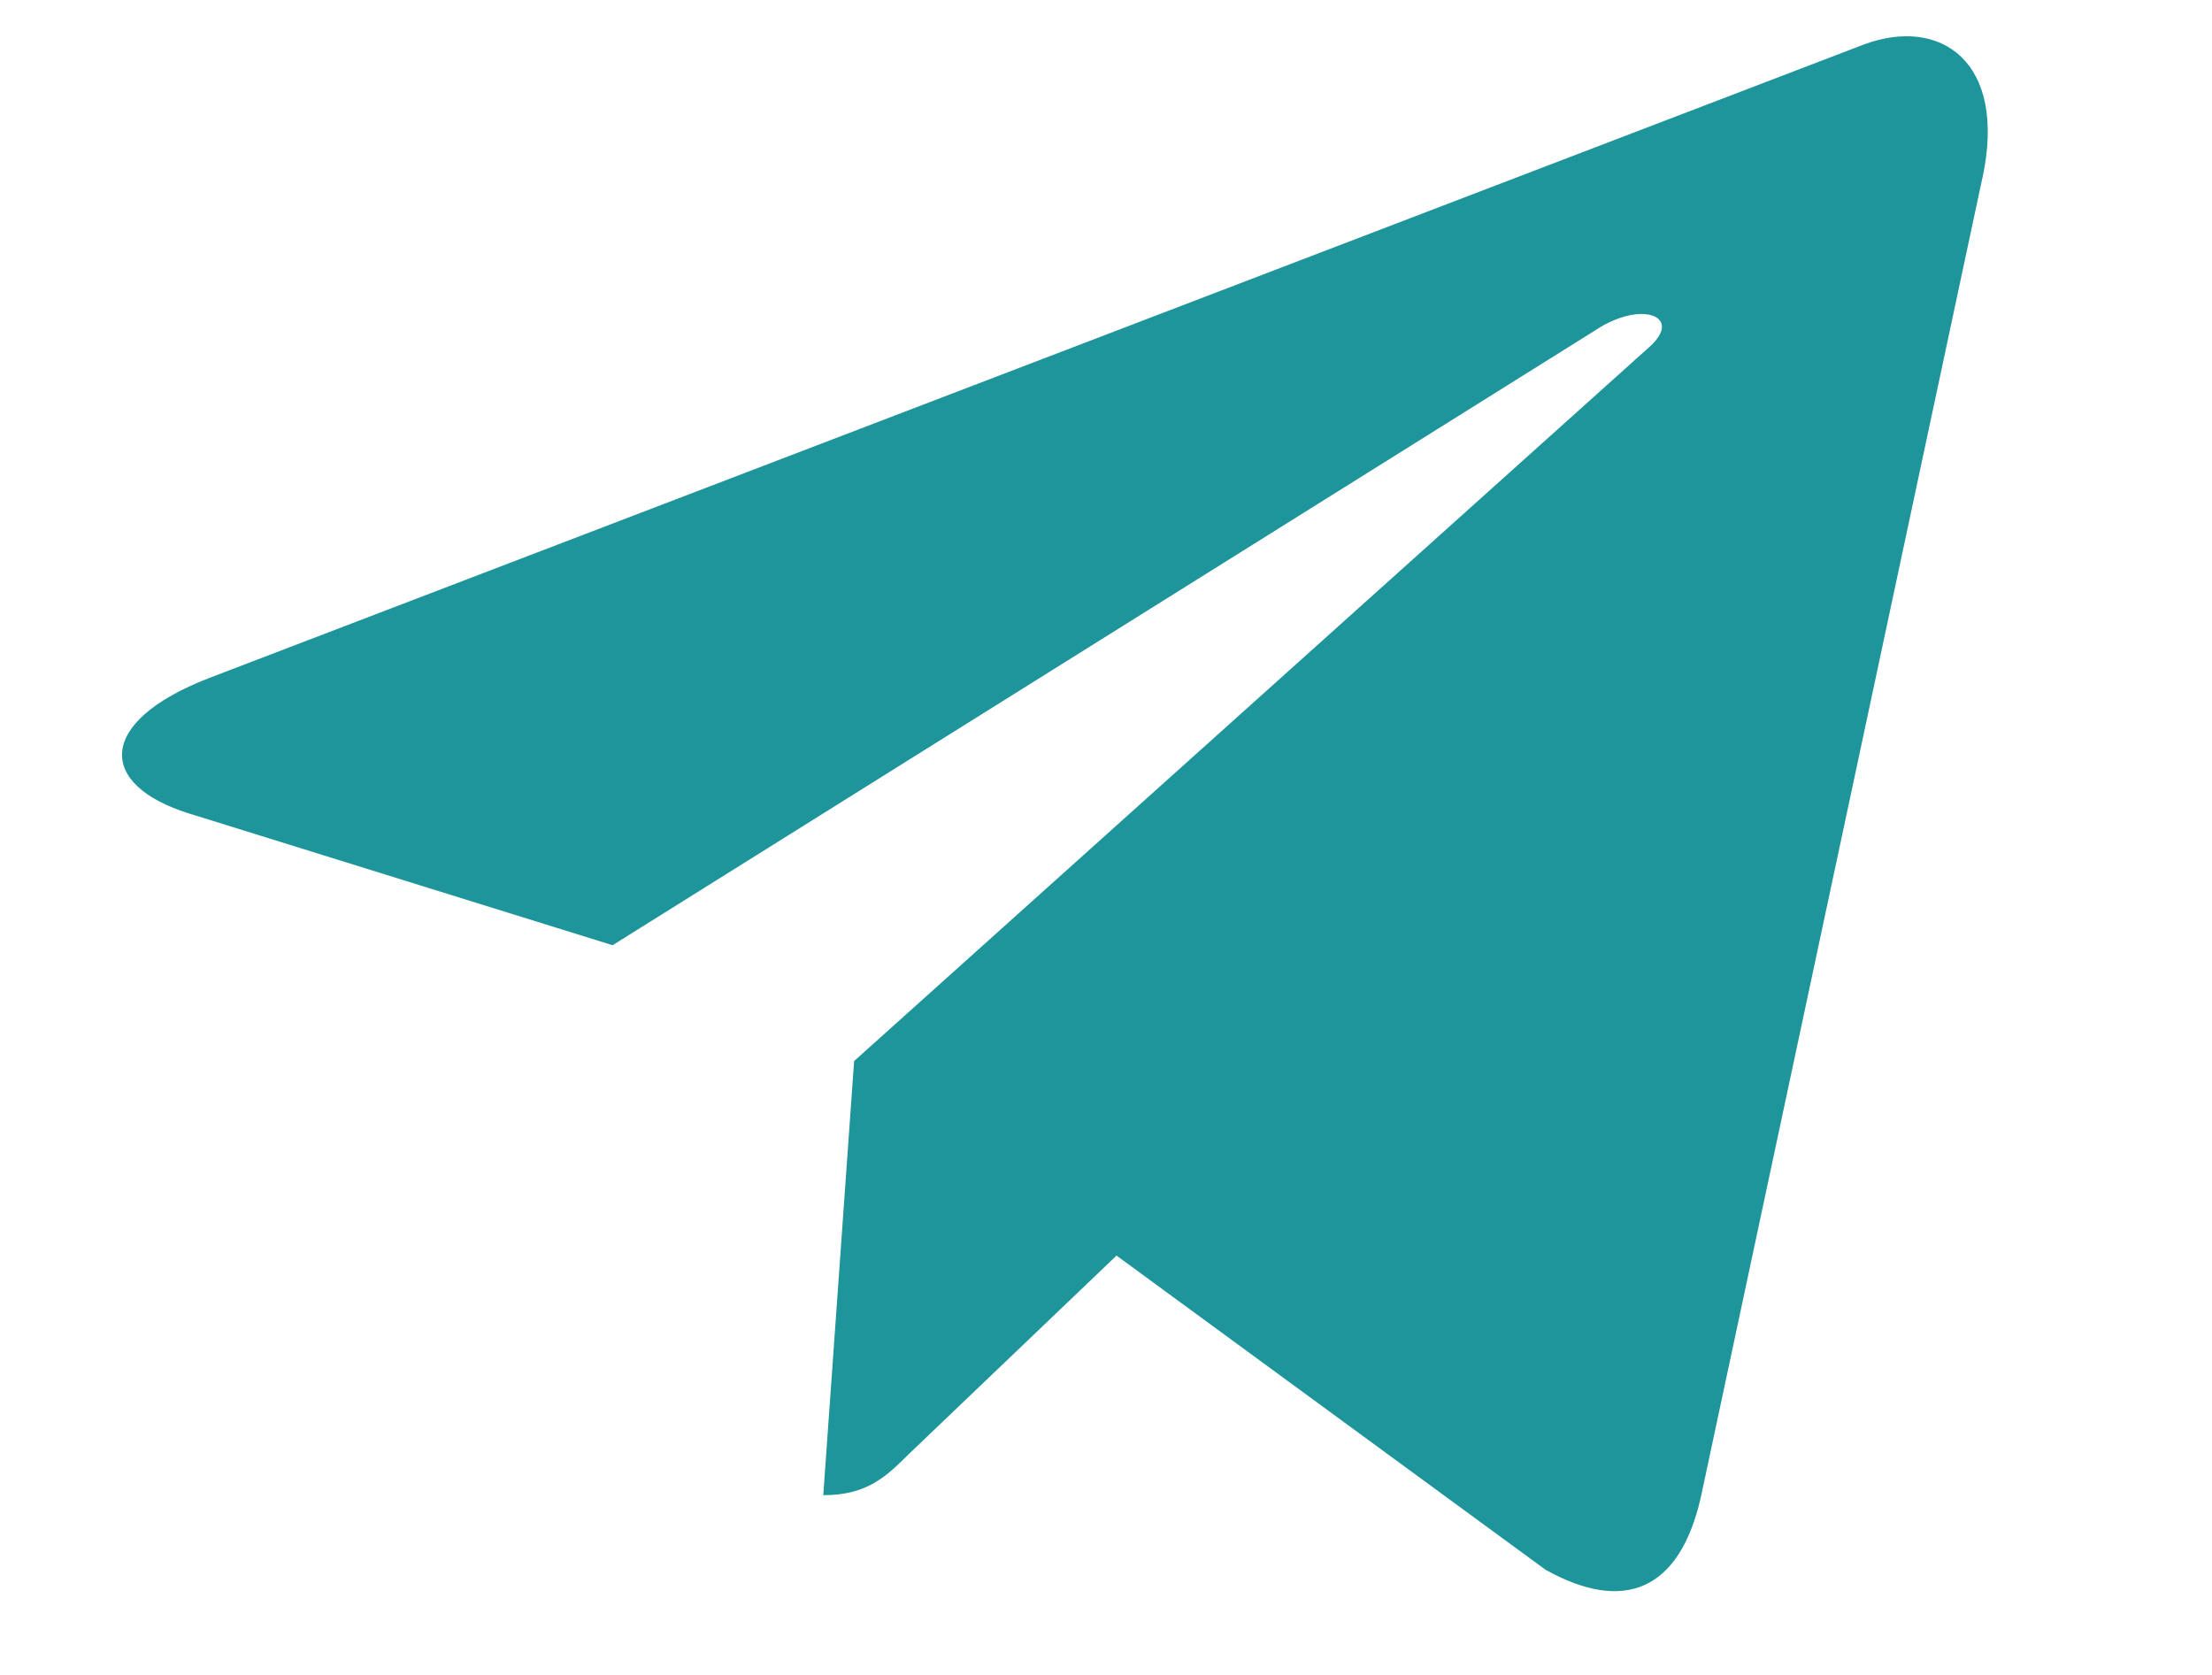 <svg xmlns="http://www.w3.org/2000/svg" width="70" height="53" fill="none" viewBox="0 0 70 53"><g clip-path="url(#clip0_7055_1220)"><path fill="#1E959B" d="M27.029 33.576L26.053 47.314C27.45 47.314 28.055 46.714 28.781 45.993L35.333 39.732L48.908 49.673C51.398 51.061 53.152 50.33 53.823 47.383L62.734 5.629L62.737 5.626C63.526 1.946 61.406 0.506 58.98 1.409L6.602 21.462C3.028 22.85 3.082 24.843 5.995 25.746L19.386 29.911L50.49 10.448C51.954 9.479 53.285 10.015 52.19 10.984L27.029 33.576H27.029Z"/></g><defs><clipPath id="clip0_7055_1220"><rect width="69.387" height="52.464" fill="#fff" transform="translate(0.313 0.484)"/></clipPath></defs></svg>
